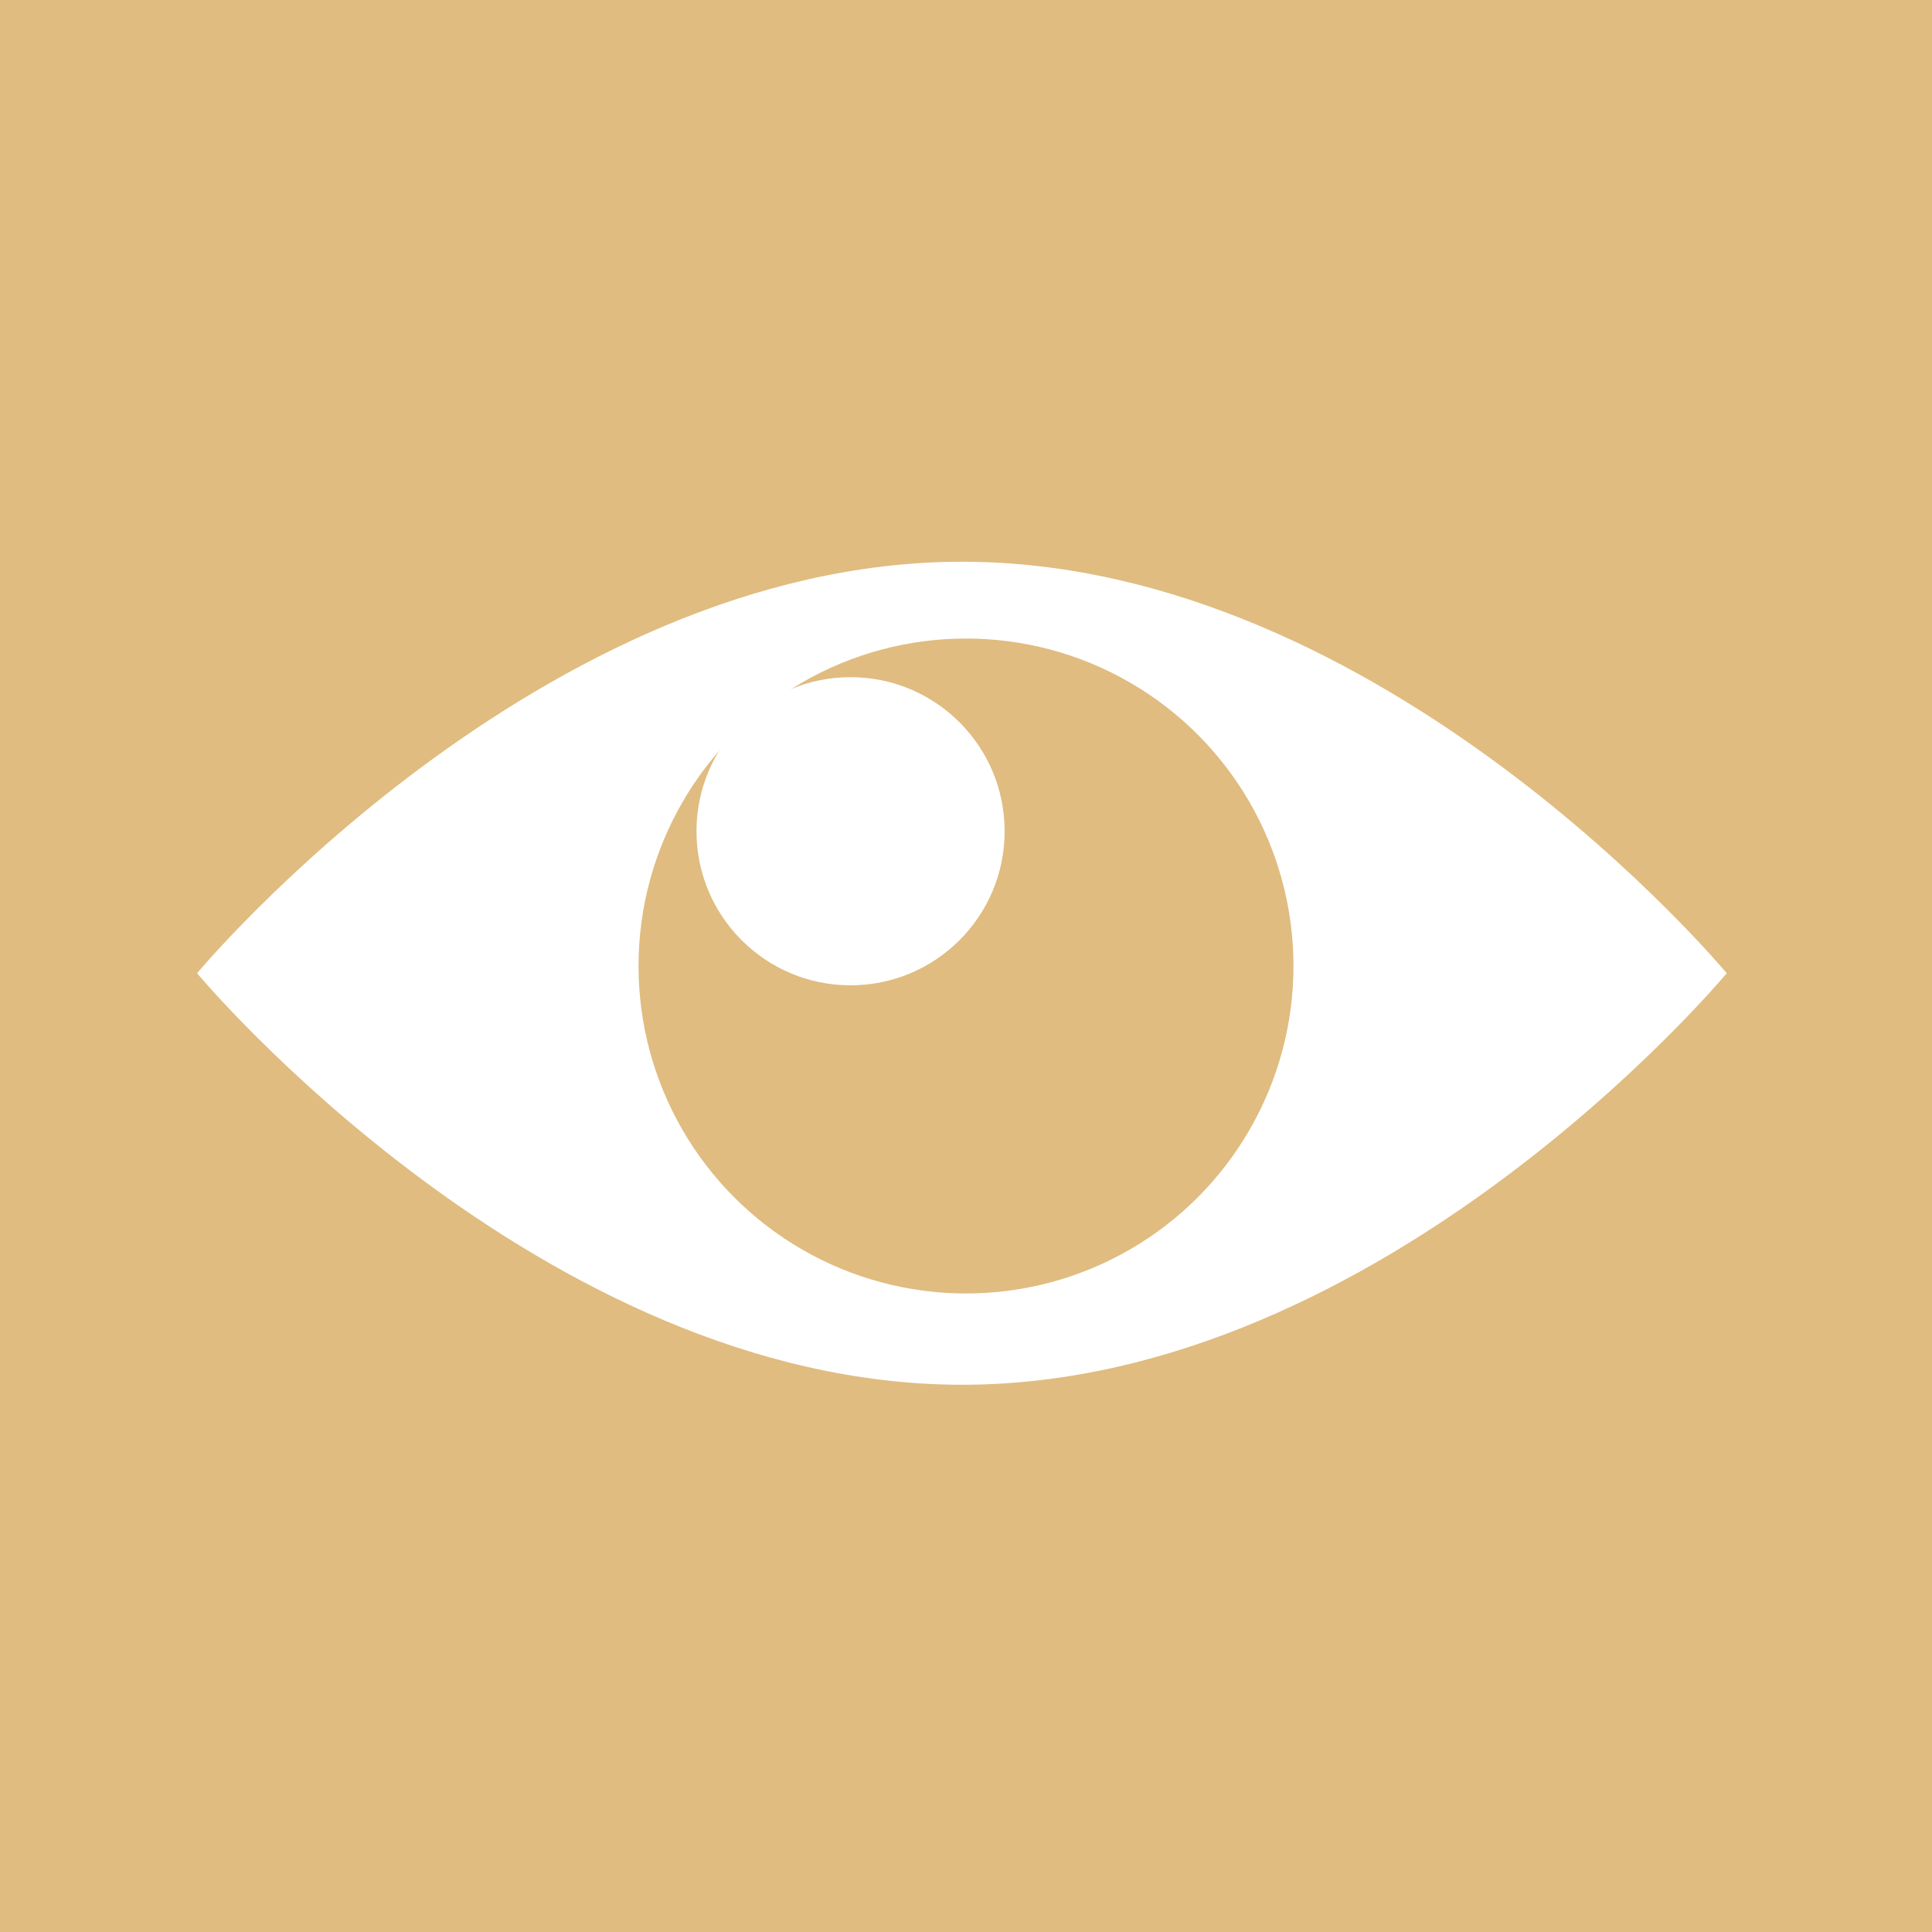 <svg id="Layer_1" data-name="Layer 1" xmlns="http://www.w3.org/2000/svg" viewBox="0 0 40 40"><g id="Doc_-_view_proposals" data-name="Doc - view proposals"><rect width="40" height="40" style="fill:#e0bc80"/><path id="Guide" d="M35.75,20.15s-7.09,8.52-15.83,8.52S4.08,20.15,4.08,20.15s7.09-8.52,15.84-8.52S35.75,20.15,35.75,20.15Z" style="fill:#fff"/><circle cx="20" cy="20" r="6.78" style="fill:#e0bc80"/><circle cx="17.61" cy="17.21" r="3.19" style="fill:#fff"/></g></svg>
